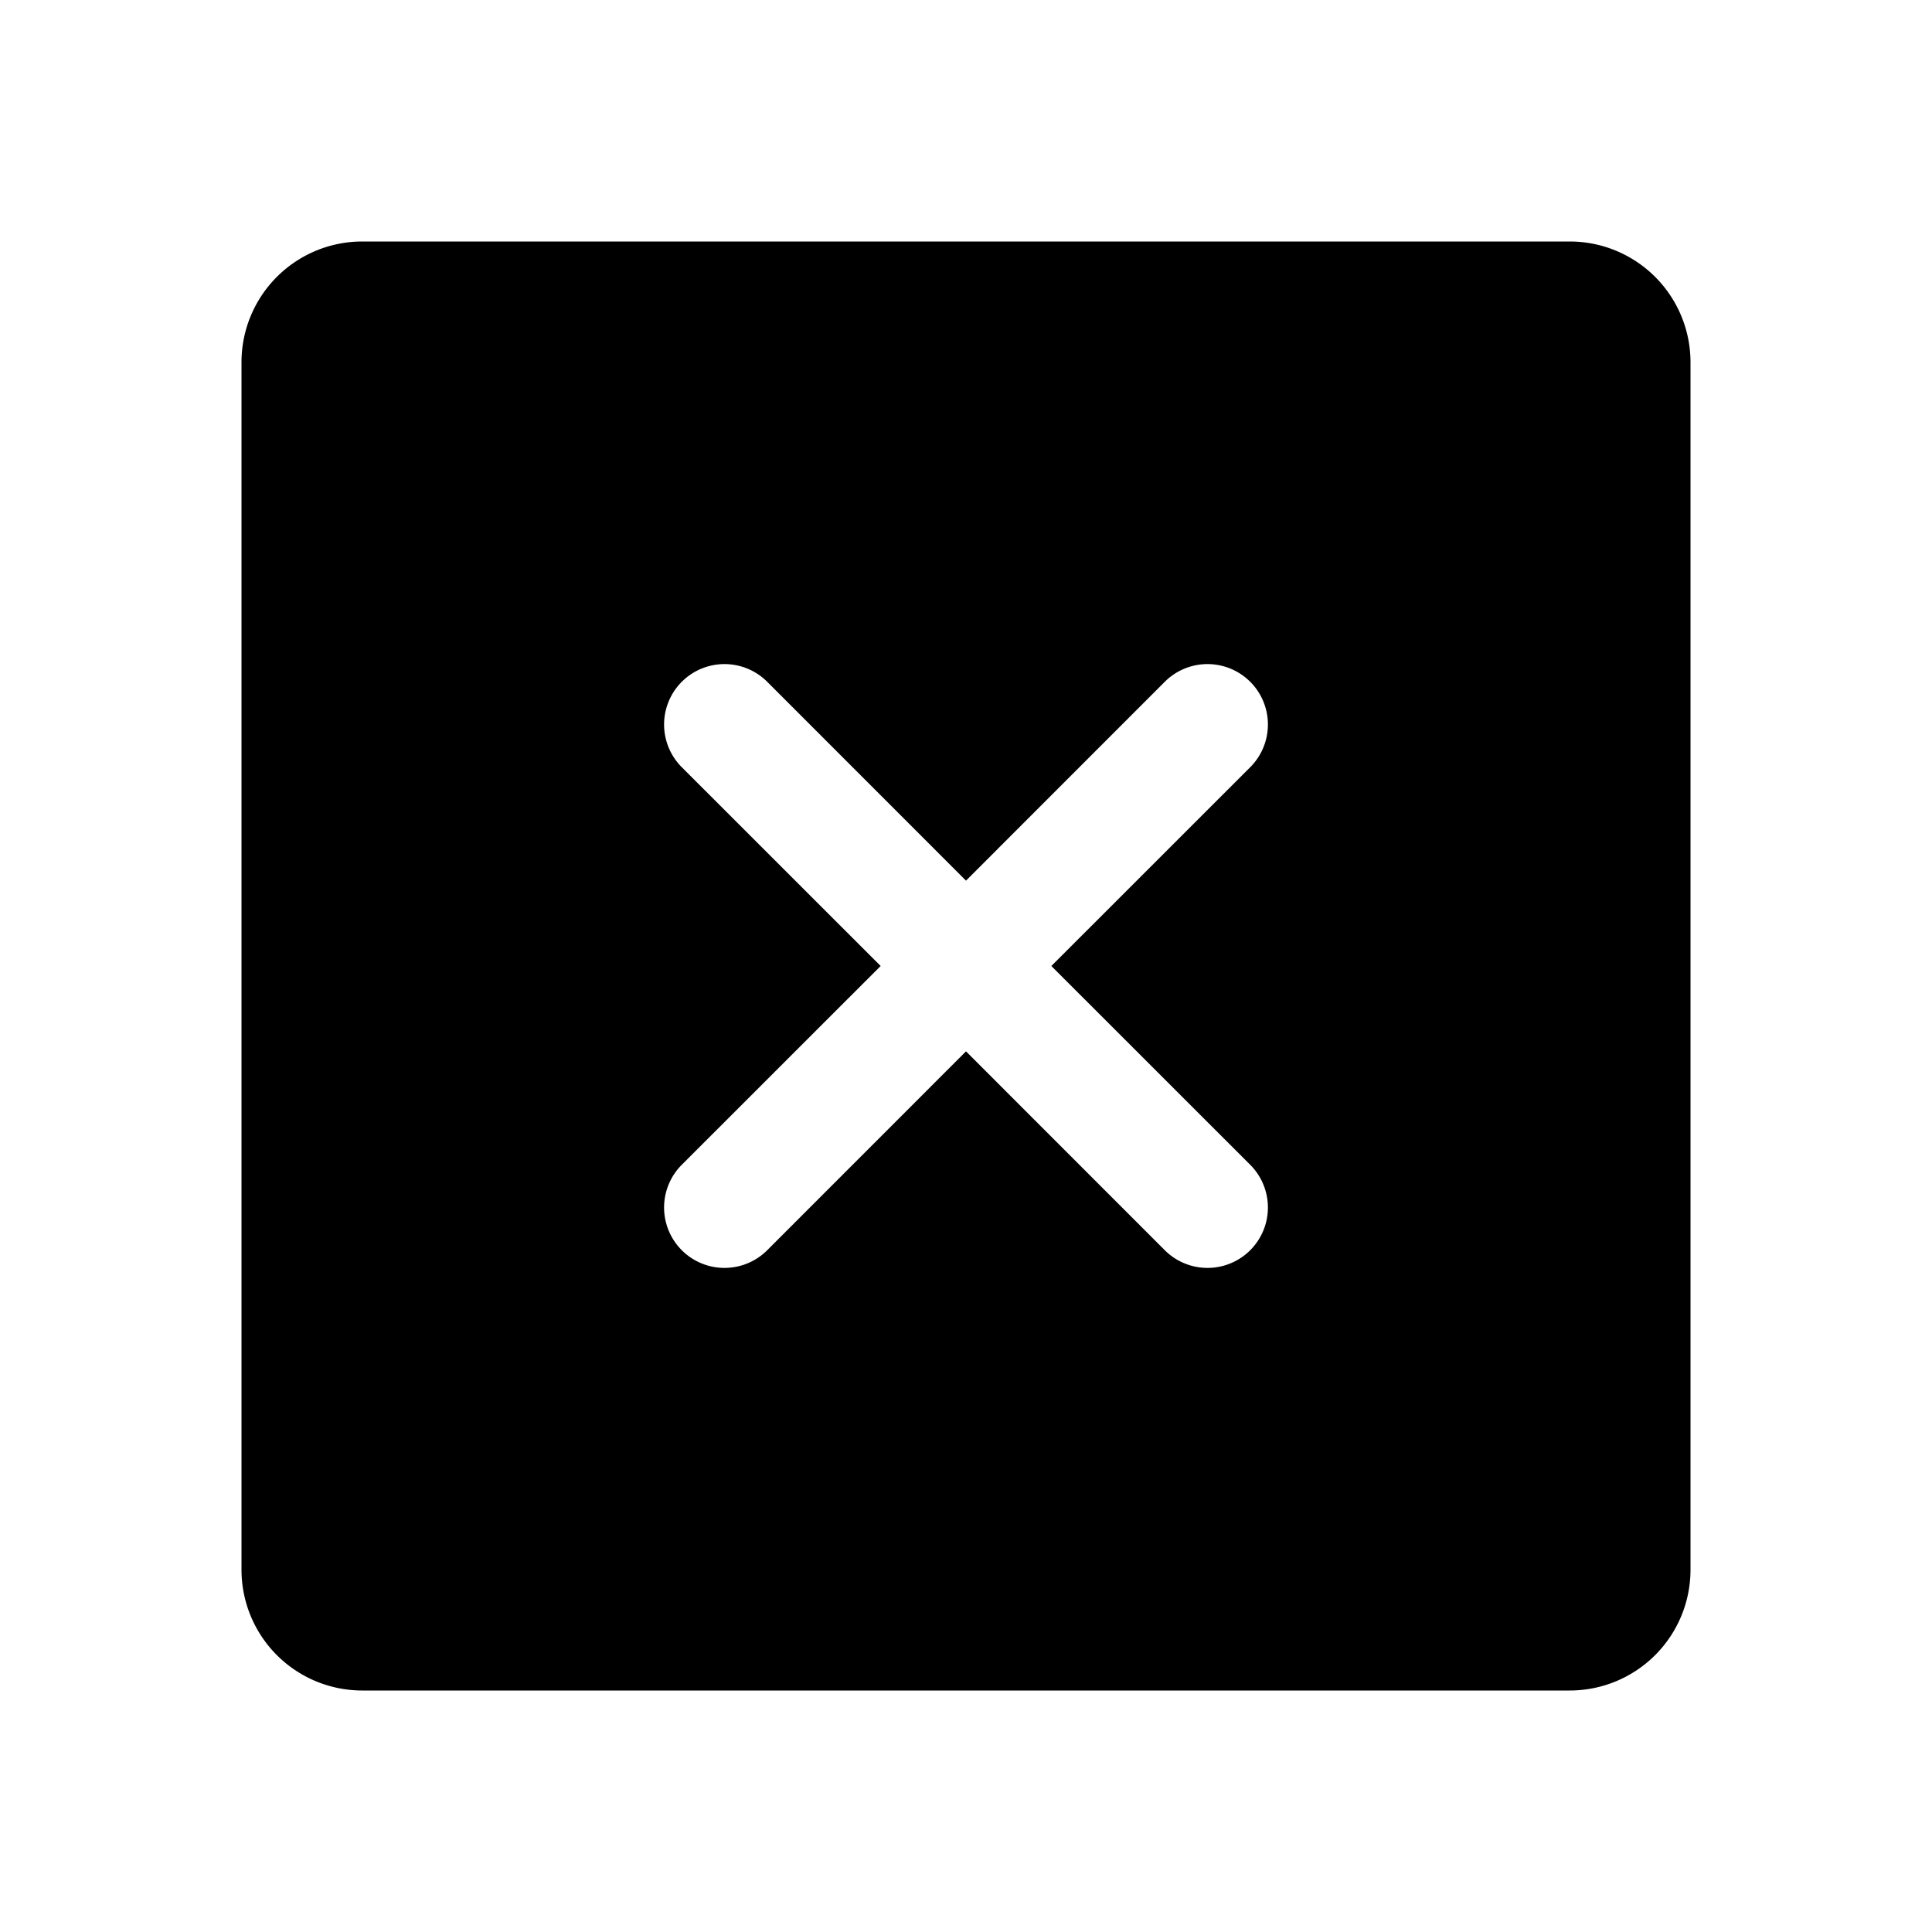 <svg xmlns="http://www.w3.org/2000/svg" viewBox="0 0 256 256" fill="currentColor" width="20" height="20"><path d="M208 32H48a16 16 0 00-16 16v160a16 16 0 0016 16h160a16 16 0 0016-16V48a16 16 0 00-16-16zm-42.34 122.34a8 8 0 01-11.32 11.32L128 139.31l-26.34 26.35a8 8 0 01-11.32-11.32L116.69 128l-26.35-26.34a8 8 0 0111.32-11.32L128 116.69l26.34-26.35a8 8 0 0111.32 11.32L139.31 128z"/></svg>